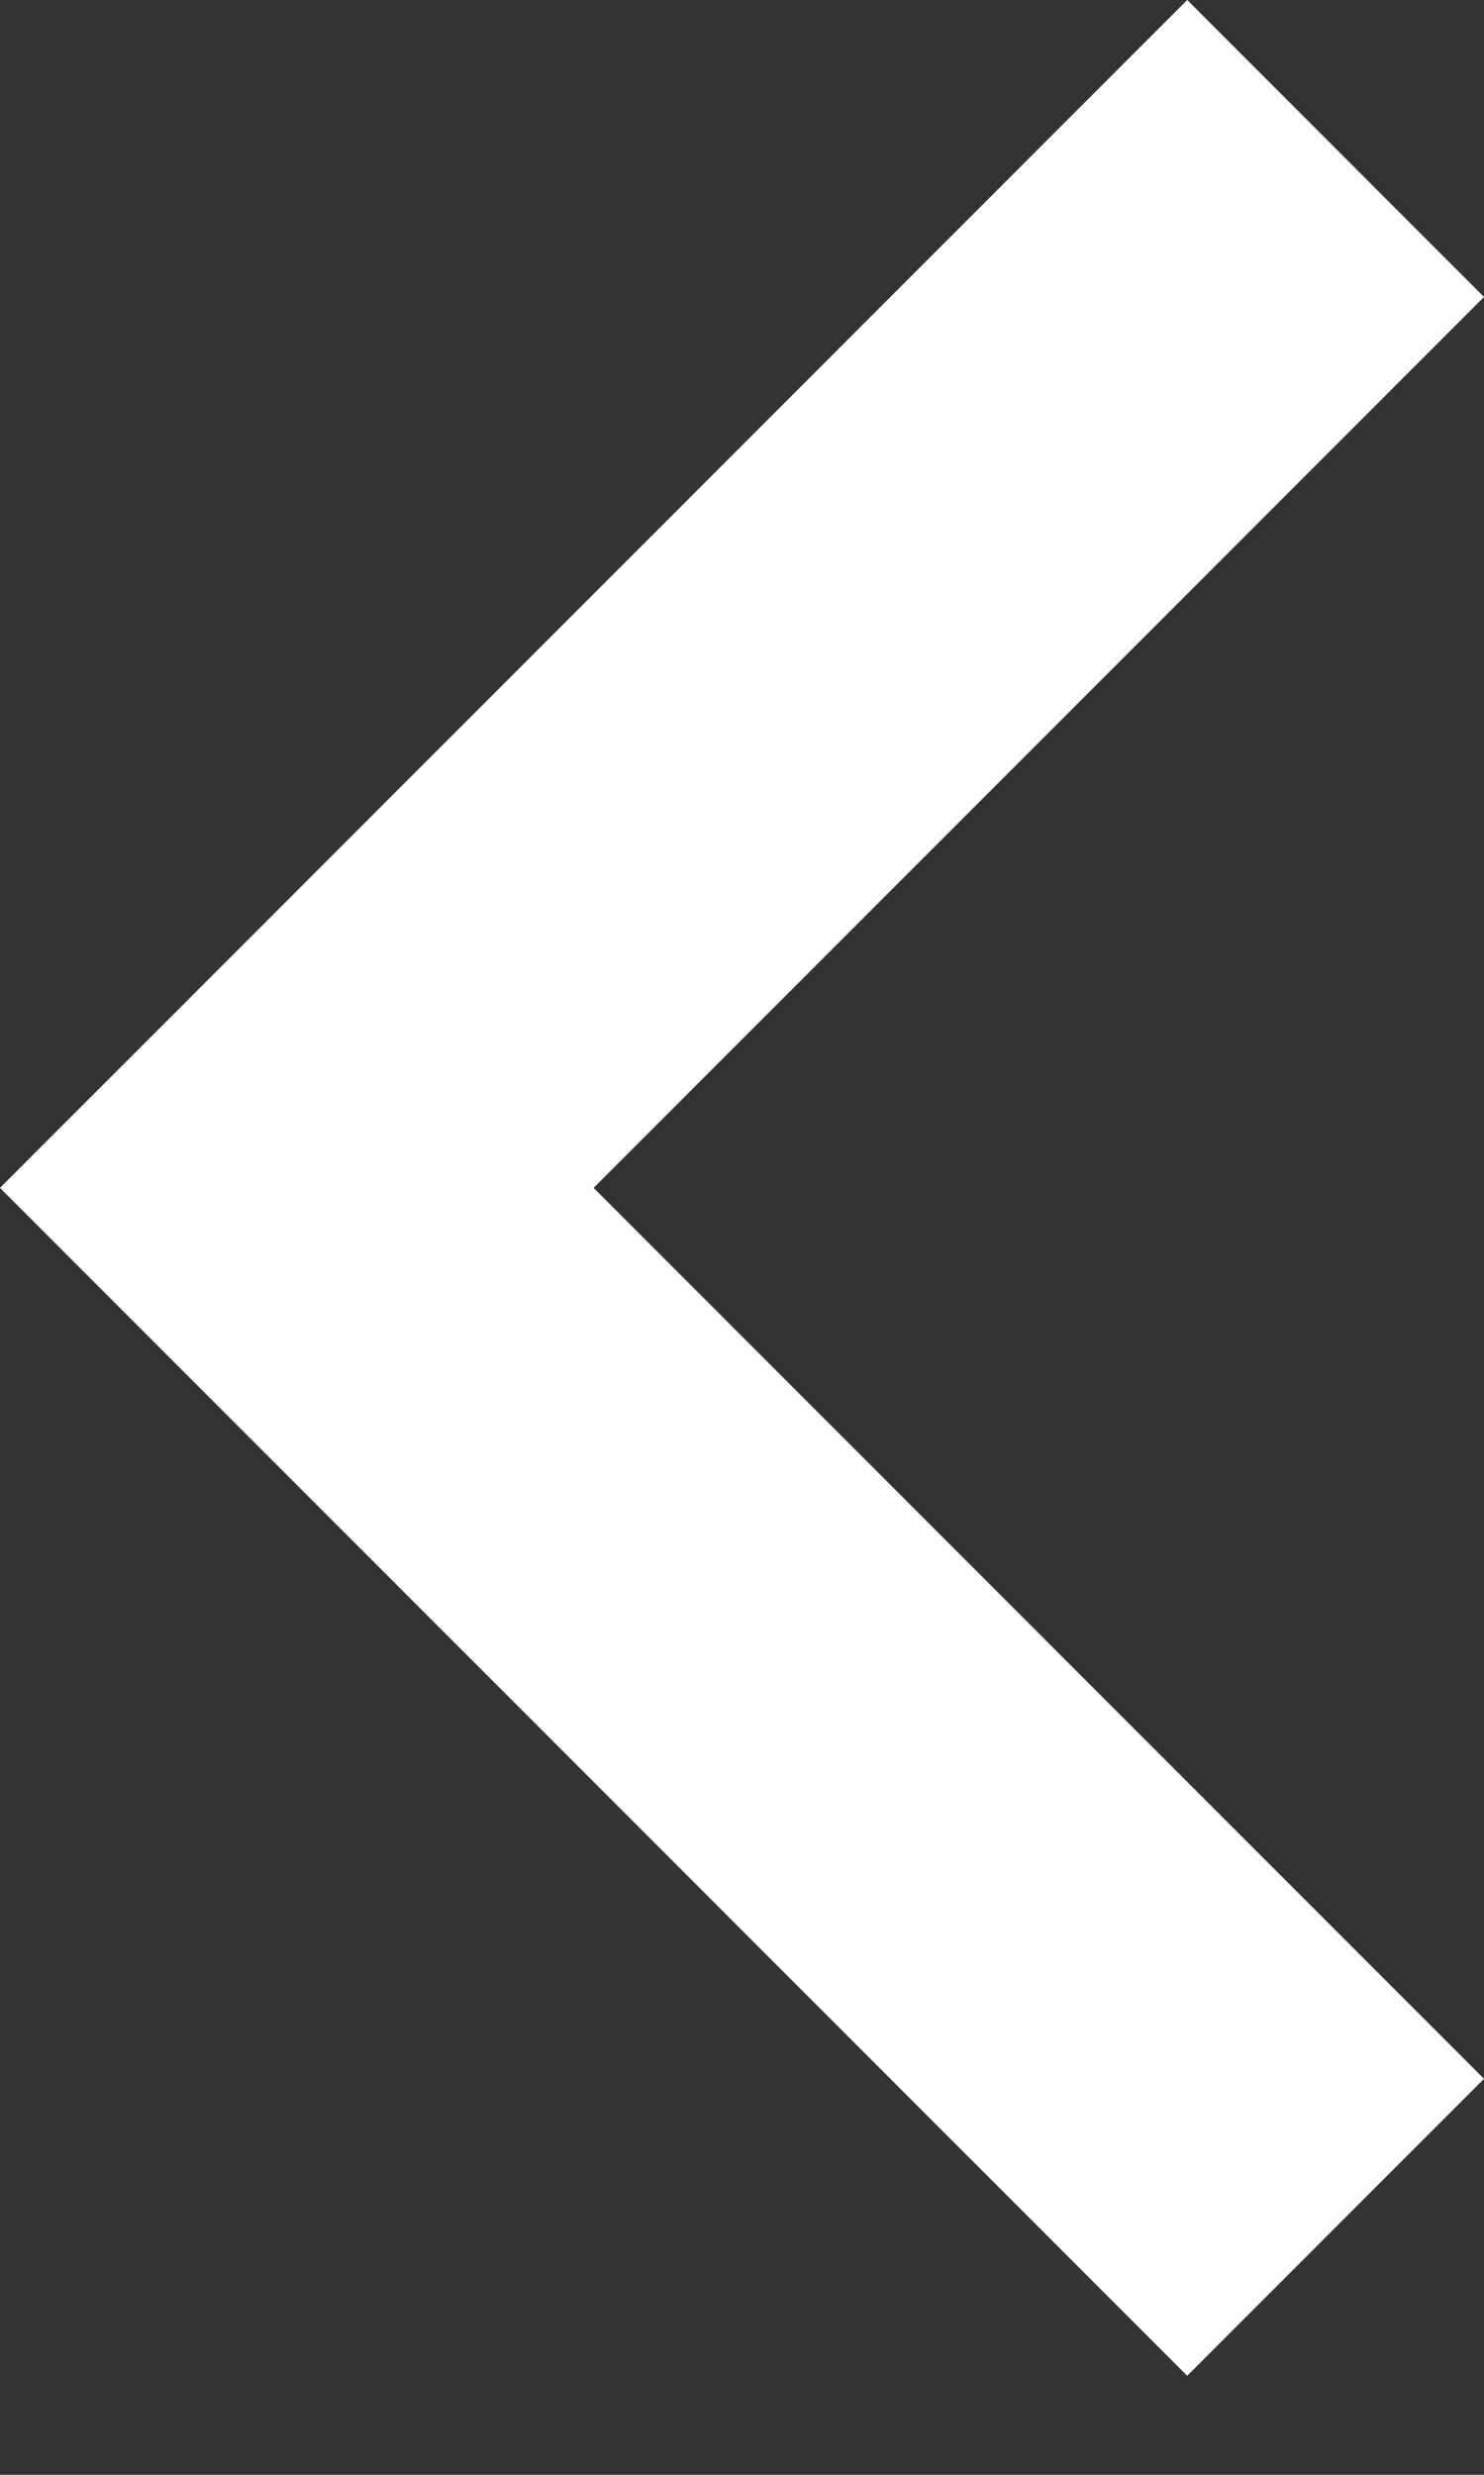 <svg width="6" height="10" viewBox="0 0 6 10" fill="none" xmlns="http://www.w3.org/2000/svg">
    <rect x="0" y="0" width="6" height="10" fill="#333333" stroke="none"/>
    <path fill-rule="evenodd" clip-rule="evenodd" d="M4.8 9.6L5.72394e-08 4.8L4.8 -2.47383e-05L6 1.2L2.4 4.8L6 8.4L4.8 9.6Z" fill="white"/>
</svg>
